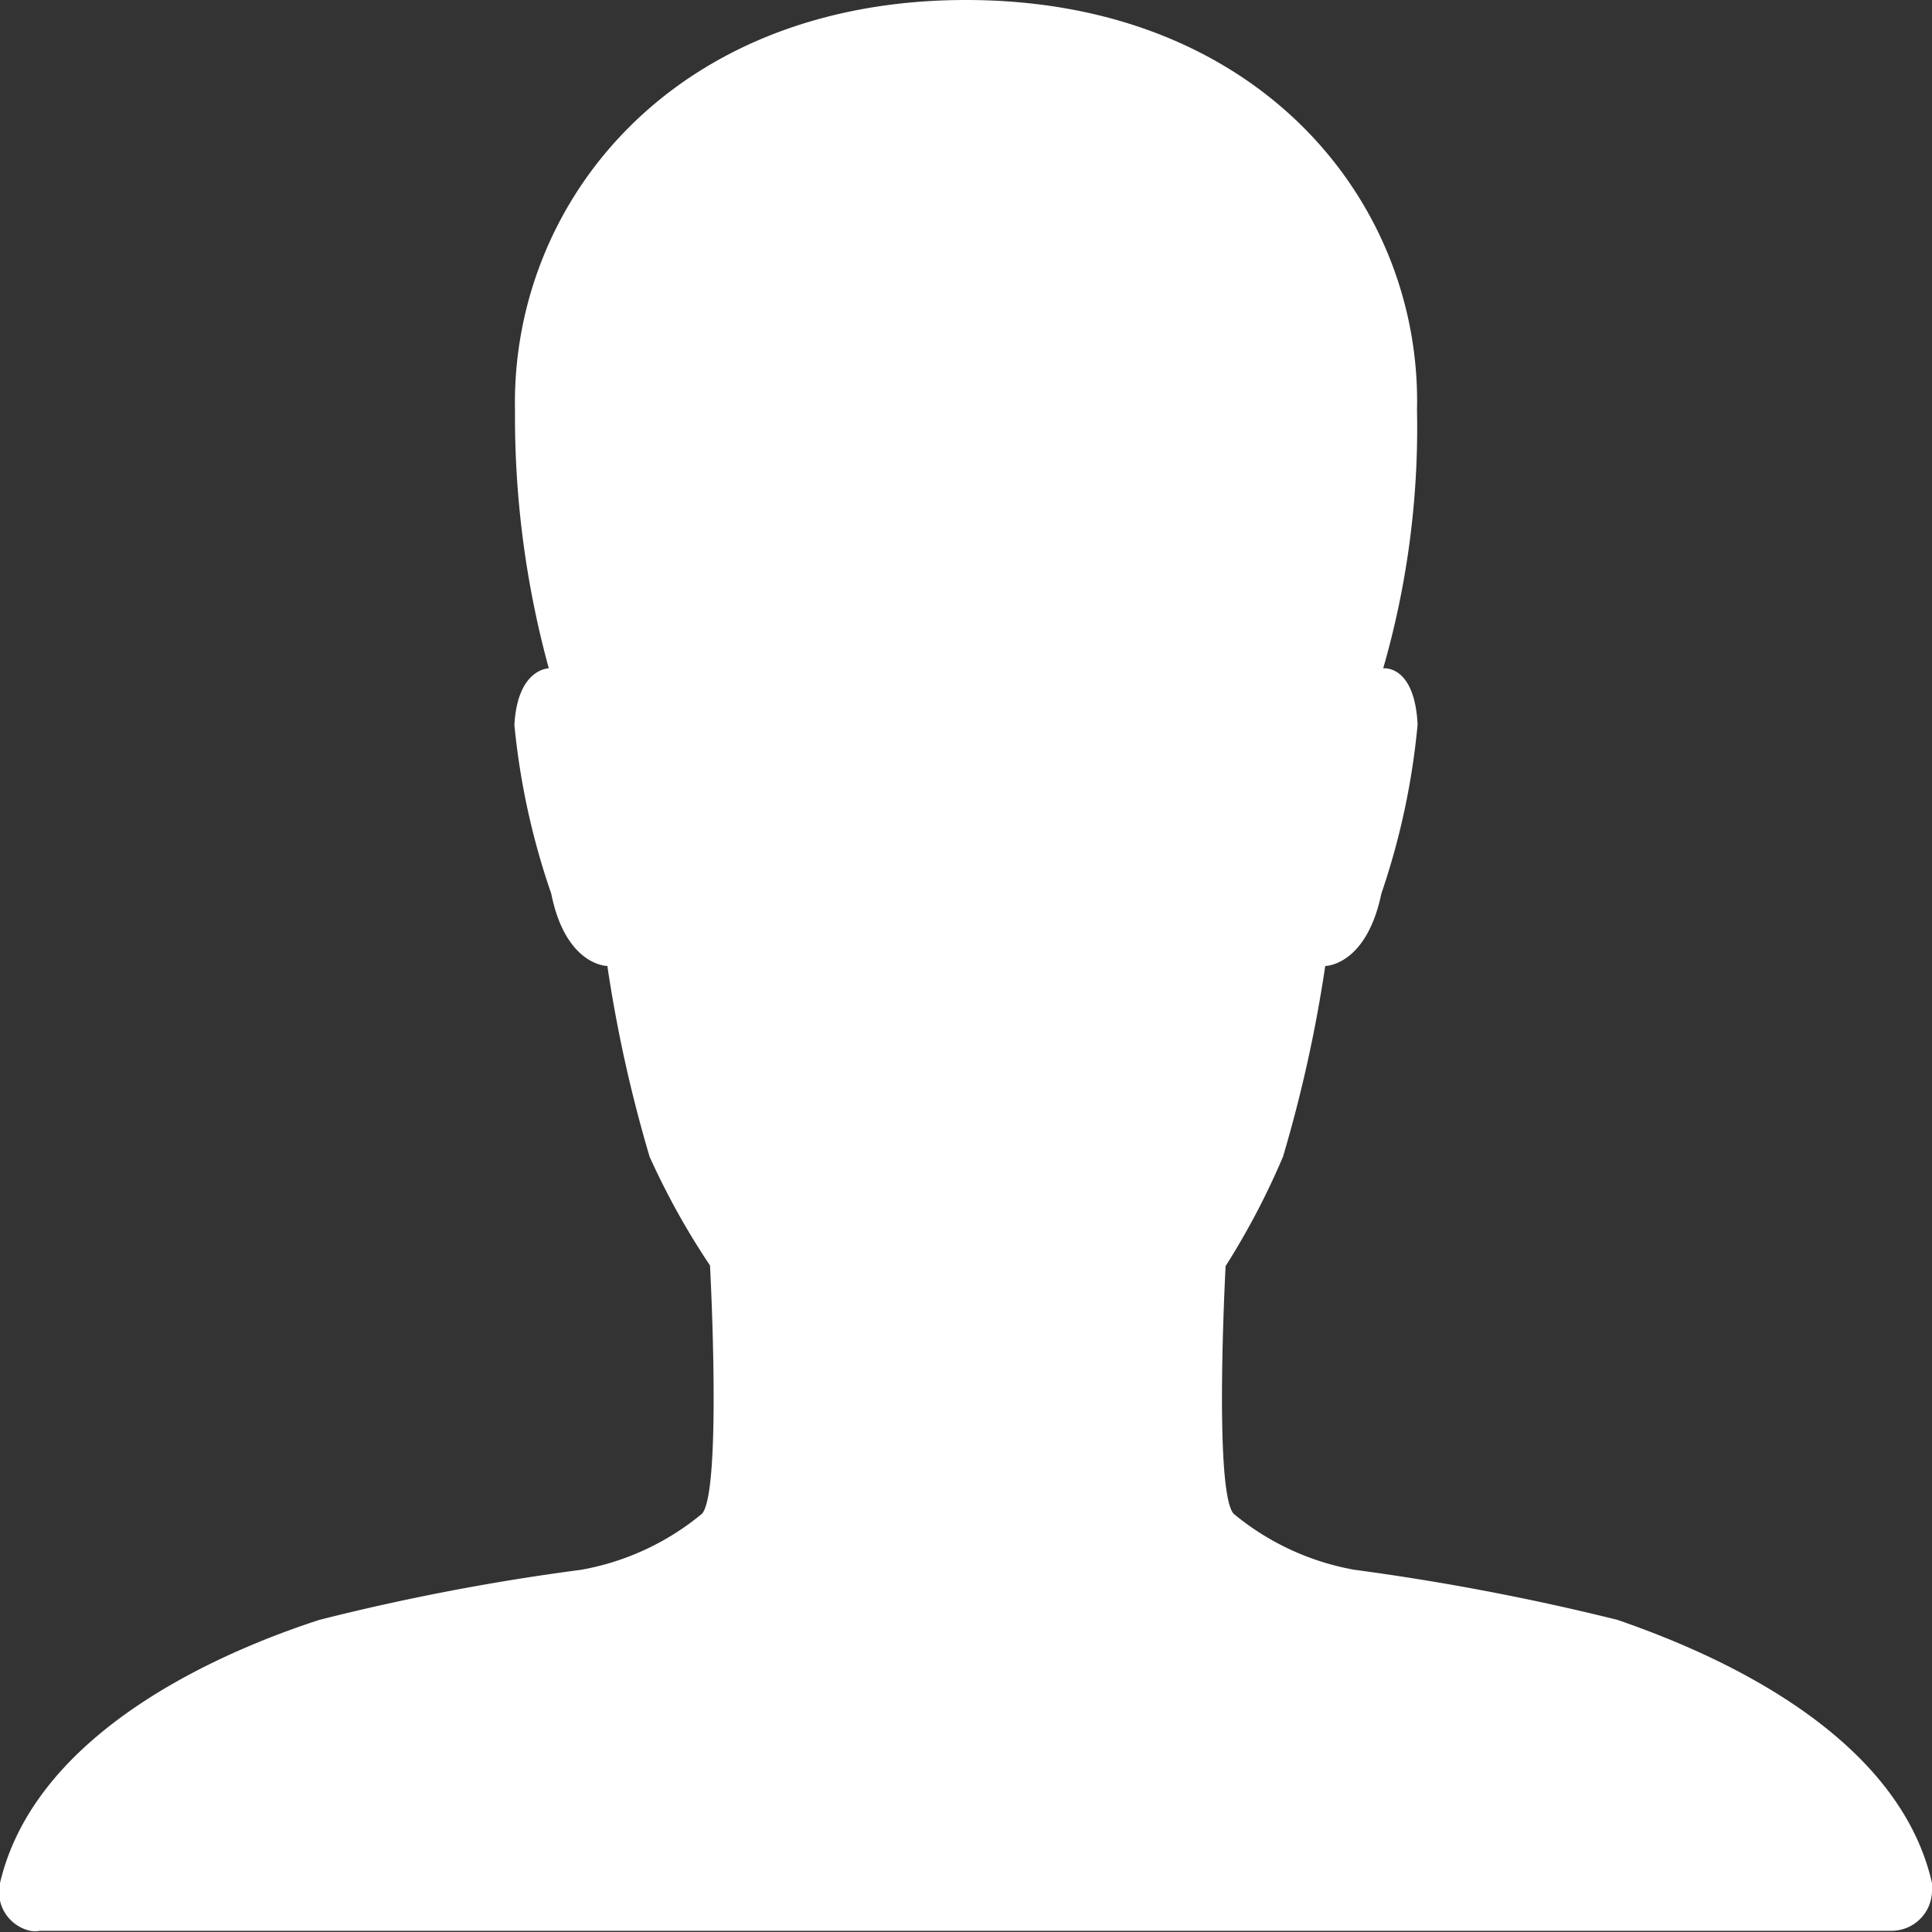 <svg id="Layer_1" data-name="Layer 1" xmlns="http://www.w3.org/2000/svg" viewBox="0 0 32 32"><rect x="0" y="0" width="32" height="32" fill="#333333" stroke="none"/><defs><style>.cls-1{fill:#fff;}</style></defs><path id="Icon_ionic-ios-person-2" data-name="Icon ionic-ios-person-2" class="cls-1" d="M32,31.19c-.6-2.65-4-3.94-5.21-4.36A40,40,0,0,0,22.43,26a4.32,4.32,0,0,1-2-.93c-.33-.4-.13-4.1-.13-4.1a12.48,12.48,0,0,0,.95-1.81,22.86,22.86,0,0,0,.7-3.16s.68,0,.93-1.2A12.09,12.09,0,0,0,23.48,12c-.05-1-.57-.93-.57-.93a14.39,14.39,0,0,0,.56-4.28C23.55,3.37,20.87,0,16,0S8.46,3.37,8.53,6.8a15.8,15.8,0,0,0,.56,4.27s-.52,0-.57.94a12.09,12.09,0,0,0,.61,2.79c.24,1.2.93,1.2.93,1.2a22.86,22.86,0,0,0,.7,3.16,12.37,12.37,0,0,0,1,1.8s.2,3.71-.13,4.11a4.32,4.32,0,0,1-2,.93,37.74,37.74,0,0,0-4.34.83C4,27.25.62,28.54,0,31.19a.66.66,0,0,0,.5.79.41.41,0,0,0,.16,0H31.33a.67.67,0,0,0,.67-.66A.77.77,0,0,0,32,31.19Z" transform="translate(0)"/></svg>
